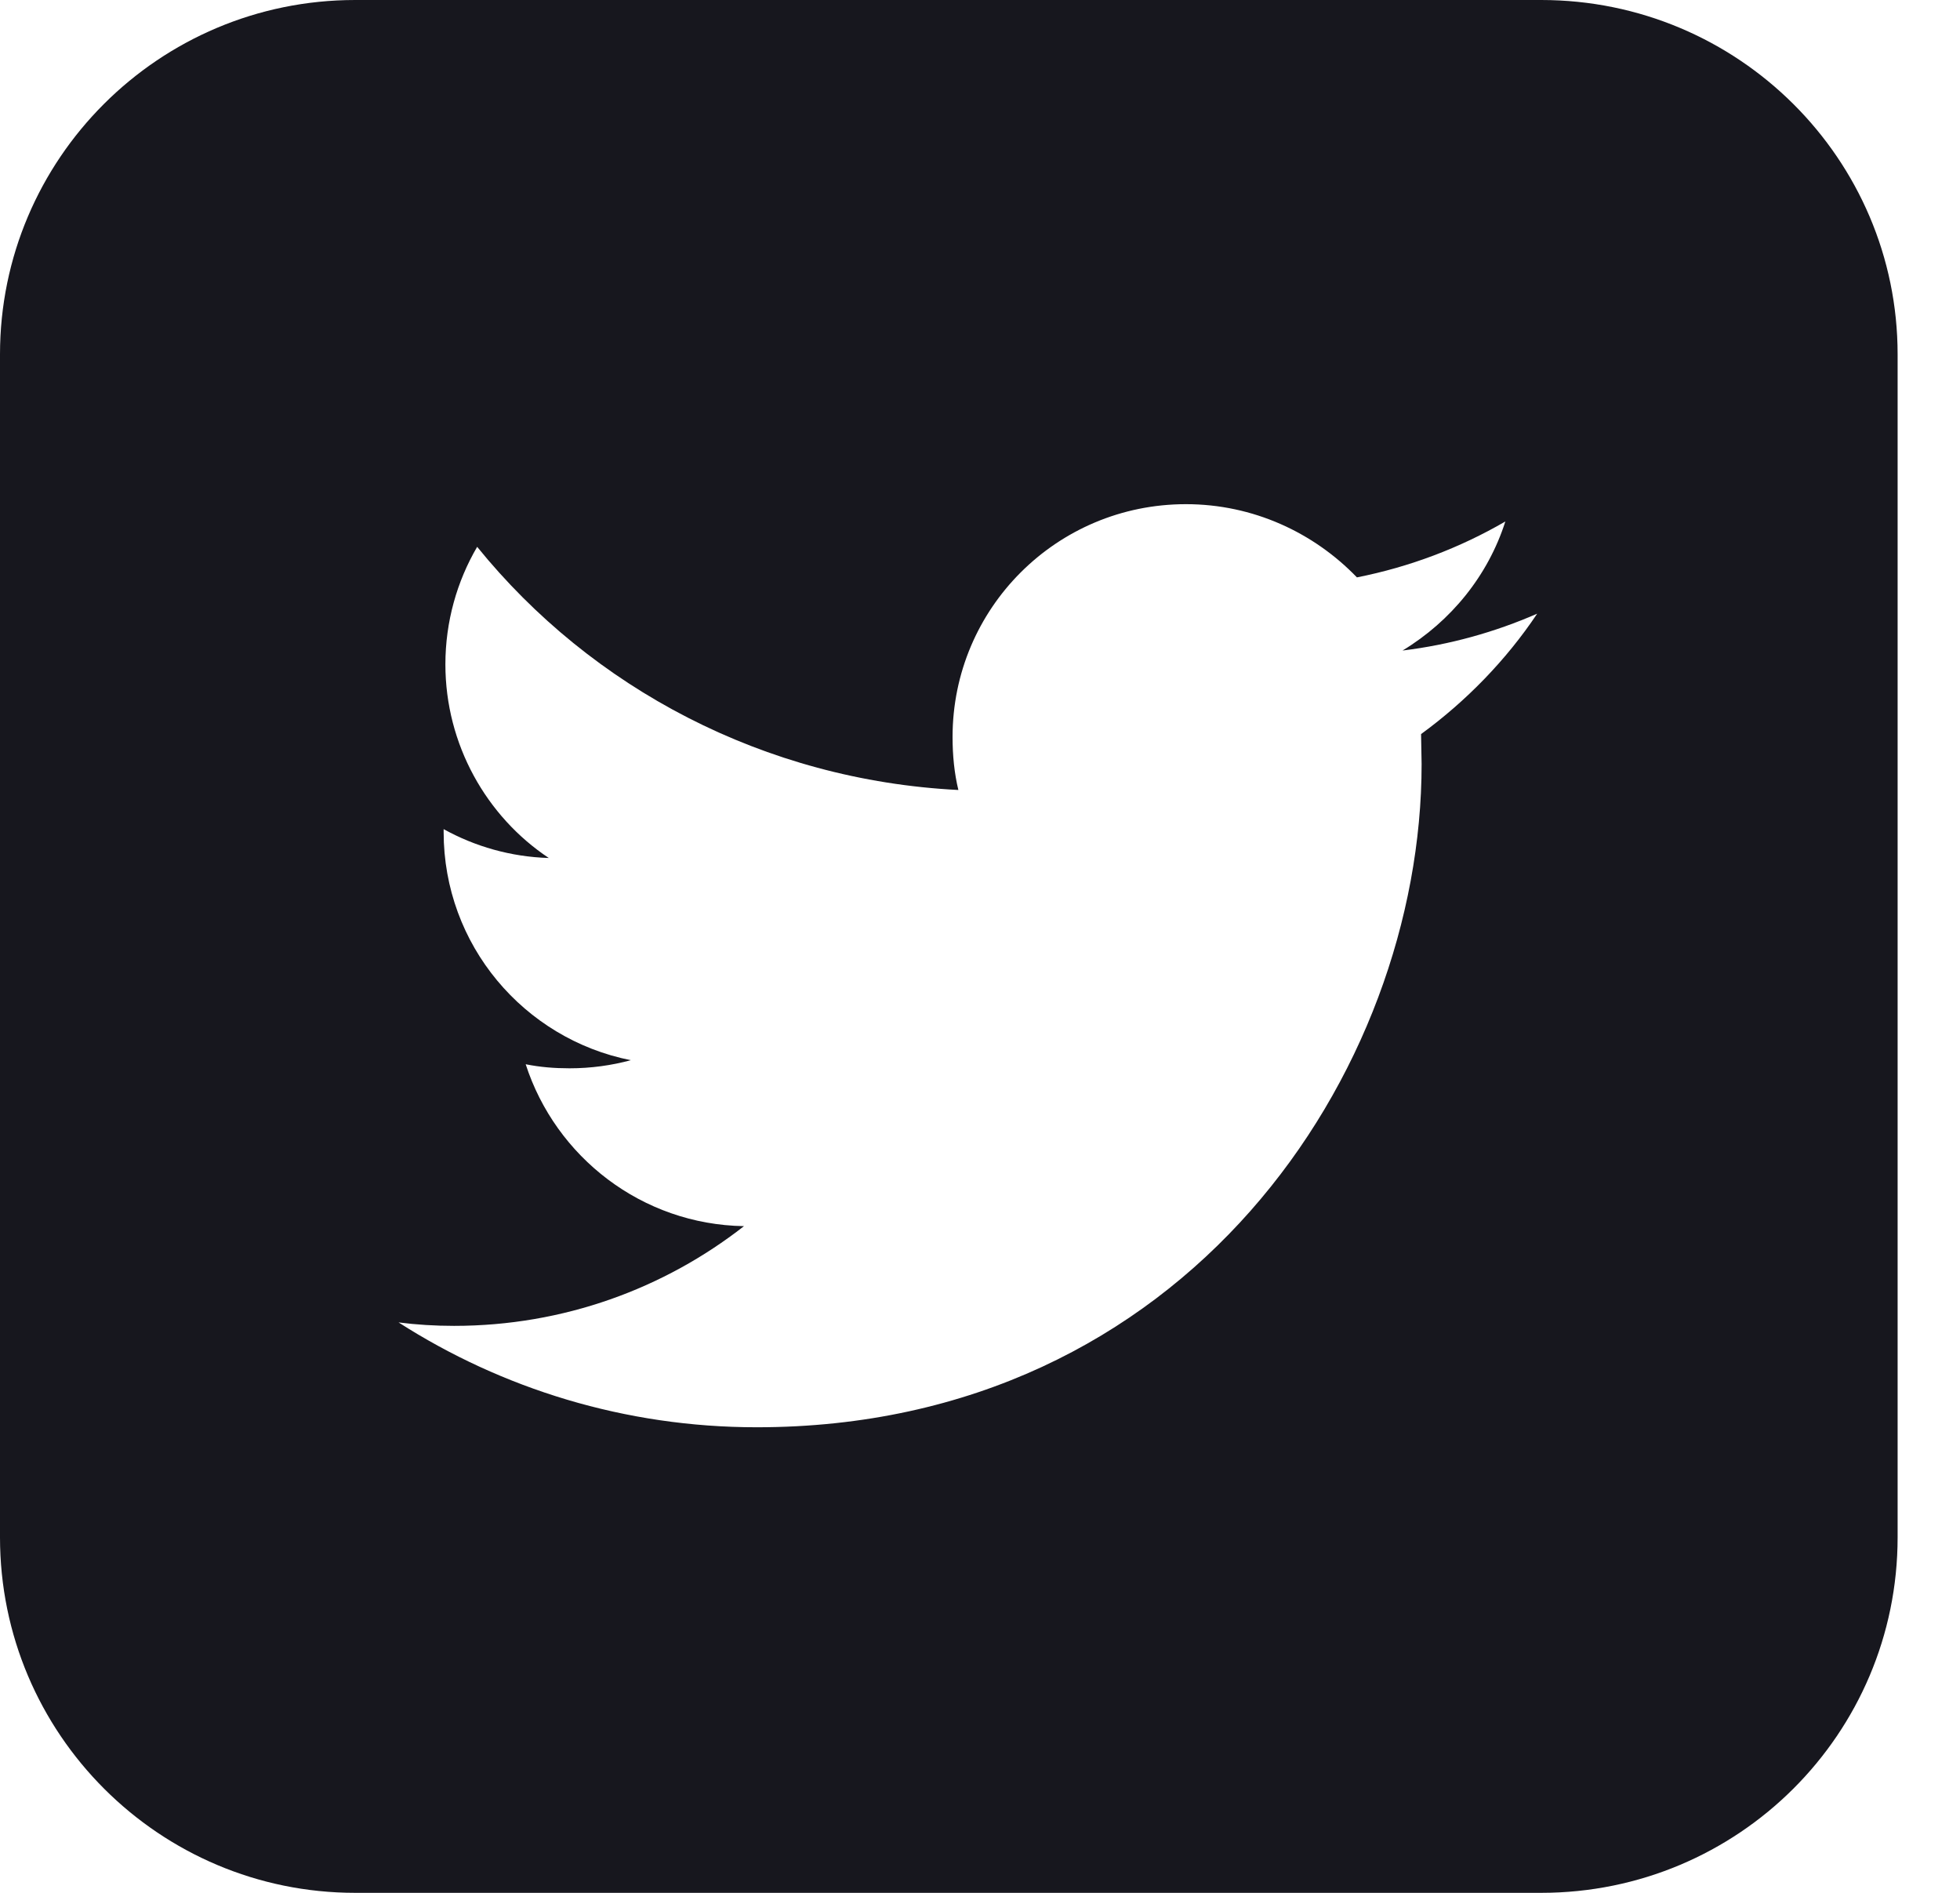<svg width="29" height="28" viewBox="0 0 29 28" fill="none" xmlns="http://www.w3.org/2000/svg">
<path d="M21.026 10.859L21.034 11.302C21.034 15.854 17.556 21.113 11.197 21.113C9.248 21.113 7.427 20.542 5.897 19.562C6.162 19.596 6.436 19.613 6.718 19.613C8.342 19.613 9.829 19.059 11.008 18.138C9.496 18.113 8.222 17.115 7.778 15.743C7.991 15.786 8.205 15.803 8.427 15.803C8.744 15.803 9.051 15.76 9.333 15.683C7.752 15.368 6.564 13.979 6.564 12.308V12.265C7.026 12.521 7.556 12.675 8.12 12.692C7.197 12.078 6.59 11.012 6.59 9.828C6.59 9.197 6.761 8.6 7.06 8.089C8.752 10.177 11.308 11.541 14.18 11.686C14.12 11.439 14.094 11.174 14.094 10.902C14.094 9.001 15.633 7.458 17.547 7.458C18.538 7.458 19.436 7.876 20.077 8.541C20.855 8.387 21.598 8.106 22.273 7.714C22.017 8.515 21.47 9.188 20.752 9.623C21.453 9.538 22.12 9.35 22.744 9.078C22.282 9.768 21.692 10.373 21.026 10.859ZM22.803 0H5.256C2.35 0 0 2.353 0 5.242V22.741C0 25.648 2.359 28 5.256 28H22.803C25.718 28 28.077 25.648 28.077 22.741V5.242C28.077 2.353 25.718 0 22.803 0Z" fill="#17171E"/>
</svg>
